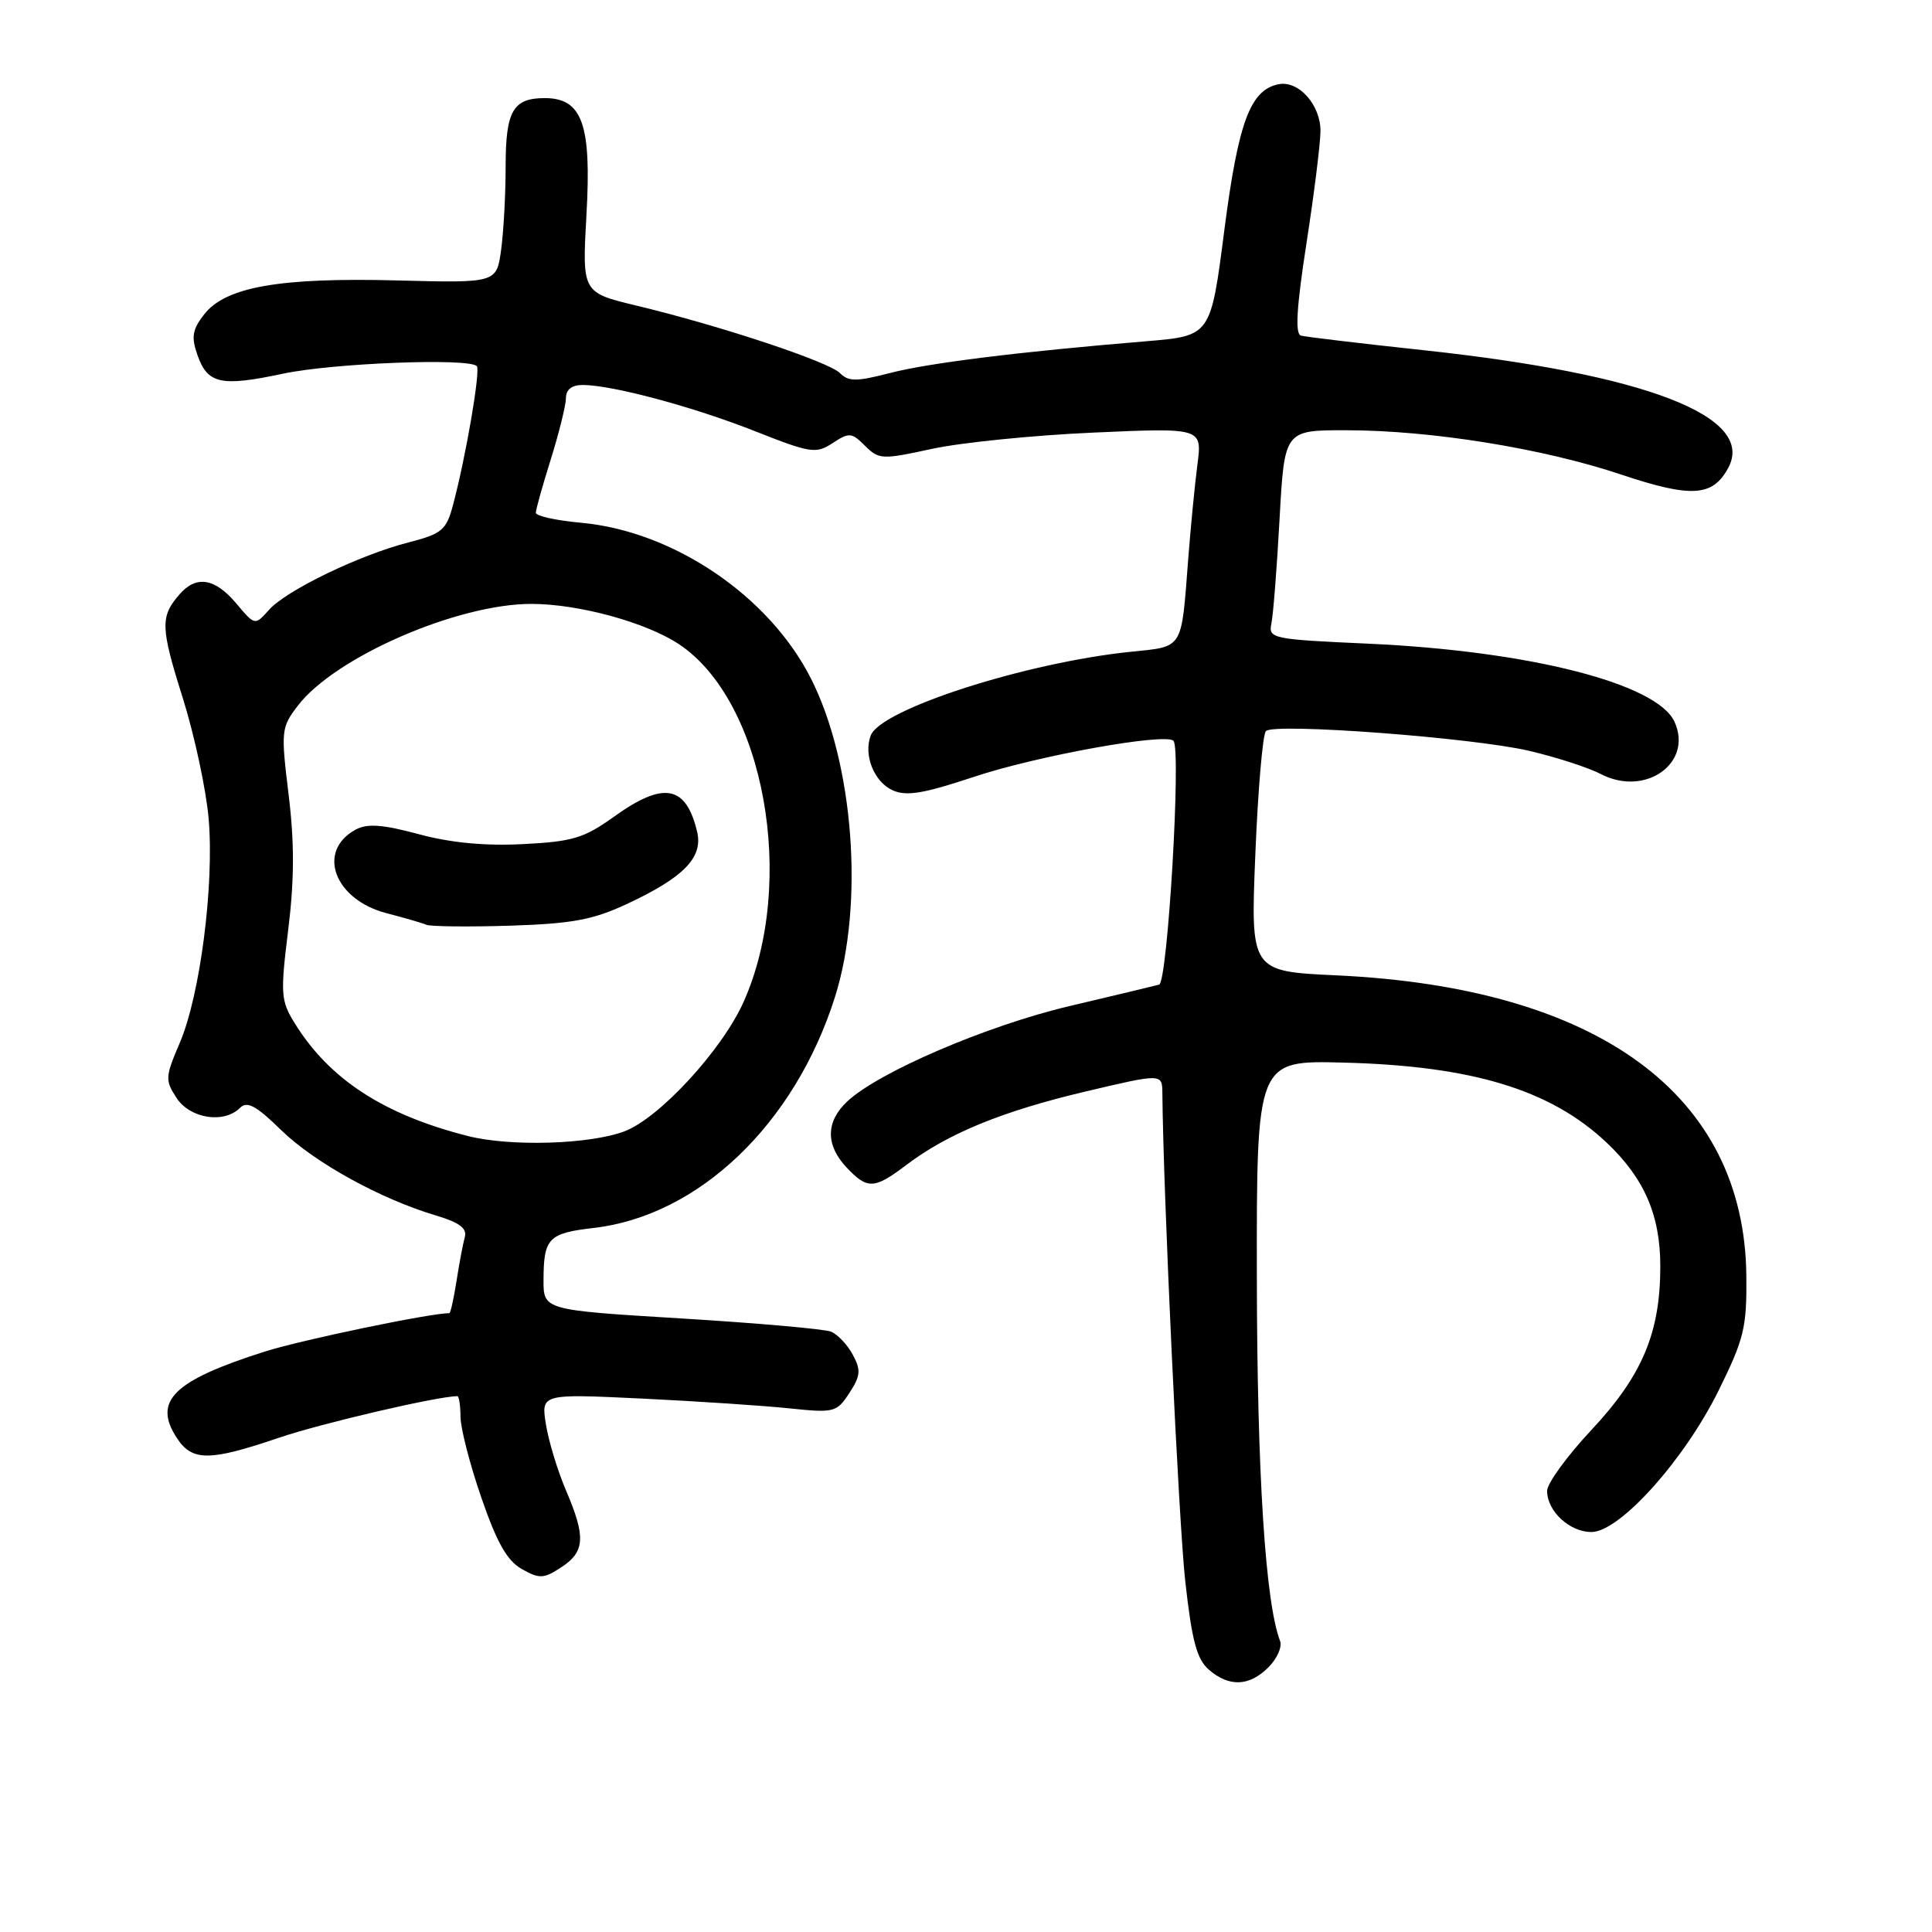 <?xml version="1.0" encoding="UTF-8" standalone="no"?>
<!DOCTYPE svg PUBLIC "-//W3C//DTD SVG 1.1//EN" "http://www.w3.org/Graphics/SVG/1.1/DTD/svg11.dtd" >
<svg xmlns="http://www.w3.org/2000/svg" xmlns:xlink="http://www.w3.org/1999/xlink" version="1.1" viewBox="0 0 256 256">
 <g >
 <path fill="currentColor"
d=" M 168.08 220.92 C 169.22 219.78 169.91 218.22 169.62 217.45 C 167.67 212.38 166.58 195.32 166.54 169.50 C 166.50 140.50 166.50 140.50 178.00 140.80 C 195.05 141.23 205.42 144.38 212.84 151.36 C 217.86 156.08 220.00 161.00 220.00 167.78 C 220.00 176.60 217.61 182.27 210.87 189.48 C 207.64 192.93 205.00 196.56 205.00 197.55 C 205.00 200.24 207.98 203.00 210.87 203.00 C 214.61 203.00 223.15 193.50 227.72 184.26 C 231.10 177.42 231.47 175.90 231.40 169.08 C 231.17 145.06 211.80 130.86 177.10 129.24 C 165.70 128.71 165.70 128.71 166.34 113.16 C 166.69 104.61 167.32 97.28 167.74 96.87 C 168.86 95.77 195.04 97.73 202.58 99.48 C 206.15 100.31 210.46 101.70 212.15 102.58 C 218.03 105.62 224.37 101.10 221.88 95.64 C 219.57 90.57 202.64 86.26 181.30 85.29 C 168.51 84.71 168.05 84.62 168.47 82.60 C 168.71 81.44 169.20 75.21 169.55 68.75 C 170.20 57.00 170.20 57.00 178.35 57.01 C 189.57 57.01 204.41 59.40 214.78 62.87 C 224.14 66.00 226.95 65.82 229.01 61.98 C 232.65 55.18 218.10 49.57 188.60 46.40 C 180.30 45.51 173.00 44.64 172.38 44.47 C 171.59 44.25 171.80 40.74 173.10 32.33 C 174.11 25.82 174.95 19.11 174.97 17.40 C 175.00 13.92 172.10 10.64 169.43 11.16 C 165.67 11.90 164.08 16.17 162.23 30.50 C 160.43 44.50 160.43 44.50 151.97 45.21 C 134.95 46.62 123.04 48.10 117.91 49.43 C 113.47 50.58 112.44 50.58 111.29 49.43 C 109.78 47.92 95.38 43.14 84.31 40.49 C 77.13 38.76 77.13 38.76 77.71 28.43 C 78.39 16.46 77.15 13.00 72.18 13.00 C 67.97 13.00 67.00 14.70 67.00 22.06 C 67.00 25.72 66.73 30.70 66.40 33.11 C 65.80 37.50 65.80 37.50 52.65 37.16 C 37.13 36.75 29.93 38.01 27.09 41.61 C 25.49 43.65 25.32 44.62 26.15 47.01 C 27.50 50.88 29.25 51.27 37.52 49.51 C 44.13 48.11 62.08 47.41 63.18 48.51 C 63.70 49.04 61.71 60.66 60.00 67.01 C 59.13 70.25 58.53 70.74 54.14 71.87 C 47.63 73.54 37.95 78.22 35.64 80.81 C 33.78 82.90 33.78 82.90 31.30 79.95 C 28.48 76.60 26.00 76.20 23.79 78.75 C 21.22 81.70 21.26 83.10 24.21 92.46 C 25.77 97.43 27.32 104.65 27.65 108.51 C 28.40 117.29 26.51 131.94 23.81 138.21 C 21.89 142.69 21.86 143.14 23.40 145.49 C 25.19 148.23 29.68 148.92 31.80 146.80 C 32.74 145.86 33.94 146.50 37.25 149.74 C 41.66 154.04 50.41 158.87 57.77 161.06 C 60.86 161.98 61.91 162.76 61.59 163.91 C 61.35 164.79 60.85 167.41 60.49 169.75 C 60.12 172.09 59.70 174.00 59.54 174.00 C 56.98 174.00 39.88 177.56 35.05 179.10 C 22.94 182.96 20.22 185.64 23.44 190.55 C 25.47 193.65 27.76 193.64 36.96 190.51 C 42.61 188.59 58.02 185.00 60.61 185.00 C 60.82 185.00 61.01 186.24 61.02 187.75 C 61.03 189.26 62.27 194.09 63.79 198.47 C 65.84 204.42 67.20 206.82 69.15 207.91 C 71.49 209.23 72.04 209.20 74.38 207.67 C 77.52 205.61 77.64 203.66 75.00 197.49 C 73.90 194.93 72.70 190.99 72.34 188.75 C 71.69 184.68 71.69 184.68 85.10 185.32 C 92.47 185.68 101.26 186.26 104.64 186.62 C 110.52 187.23 110.86 187.15 112.54 184.59 C 114.03 182.31 114.10 181.55 113.00 179.51 C 112.30 178.19 110.99 176.81 110.11 176.45 C 109.22 176.10 100.29 175.31 90.25 174.70 C 72.00 173.59 72.00 173.59 72.02 169.55 C 72.04 164.06 72.68 163.40 78.67 162.71 C 92.61 161.10 105.32 148.93 110.64 132.10 C 114.54 119.75 113.13 101.11 107.45 89.90 C 101.91 78.96 89.24 70.38 77.00 69.27 C 73.70 68.97 71.00 68.37 71.00 67.95 C 71.00 67.53 71.89 64.33 72.99 60.84 C 74.08 57.35 74.98 53.71 74.99 52.75 C 75.00 51.60 75.77 51.01 77.25 51.01 C 81.20 51.04 91.85 53.90 100.03 57.13 C 107.42 60.05 108.11 60.16 110.33 58.71 C 112.52 57.27 112.85 57.30 114.62 59.07 C 116.46 60.90 116.87 60.92 123.52 59.47 C 127.36 58.64 136.98 57.67 144.90 57.32 C 159.30 56.68 159.30 56.68 158.66 61.59 C 158.31 64.29 157.77 69.88 157.45 74.00 C 156.51 86.25 156.89 85.63 149.77 86.37 C 135.87 87.81 116.71 93.98 115.38 97.45 C 114.39 100.03 115.81 103.59 118.26 104.71 C 120.09 105.54 122.34 105.17 129.04 102.94 C 137.36 100.16 154.41 97.08 155.49 98.16 C 156.54 99.21 154.72 130.17 153.59 130.47 C 152.99 130.63 147.65 131.91 141.72 133.31 C 130.75 135.90 116.38 142.07 112.25 145.96 C 109.41 148.63 109.38 151.72 112.17 154.69 C 114.93 157.62 115.83 157.59 120.06 154.39 C 125.56 150.21 132.78 147.25 143.76 144.65 C 154.00 142.23 154.00 142.23 154.02 144.87 C 154.14 158.14 156.18 201.60 157.05 209.50 C 157.93 217.42 158.58 219.86 160.19 221.25 C 162.88 223.57 165.54 223.46 168.08 220.92 Z  M 62.00 150.53 C 50.85 147.70 43.64 143.01 39.05 135.58 C 37.20 132.59 37.14 131.72 38.19 123.20 C 39.01 116.56 39.02 111.63 38.24 105.27 C 37.21 96.83 37.26 96.39 39.47 93.50 C 44.41 87.05 60.67 79.98 70.48 80.02 C 76.72 80.04 85.61 82.47 89.95 85.35 C 101.29 92.85 105.64 116.92 98.51 132.80 C 95.66 139.15 87.37 148.15 82.76 149.90 C 78.18 151.64 67.64 151.96 62.00 150.53 Z  M 83.03 119.80 C 90.61 116.27 93.19 113.62 92.37 110.20 C 90.89 104.02 87.93 103.49 81.32 108.24 C 77.39 111.06 75.86 111.52 69.29 111.85 C 64.25 112.11 59.68 111.67 55.47 110.53 C 50.74 109.25 48.69 109.10 47.16 109.91 C 41.89 112.74 44.27 119.22 51.25 121.01 C 53.59 121.62 55.95 122.30 56.50 122.54 C 57.05 122.77 62.01 122.83 67.53 122.66 C 75.76 122.40 78.54 121.89 83.03 119.80 Z "/>
</g>
</svg>